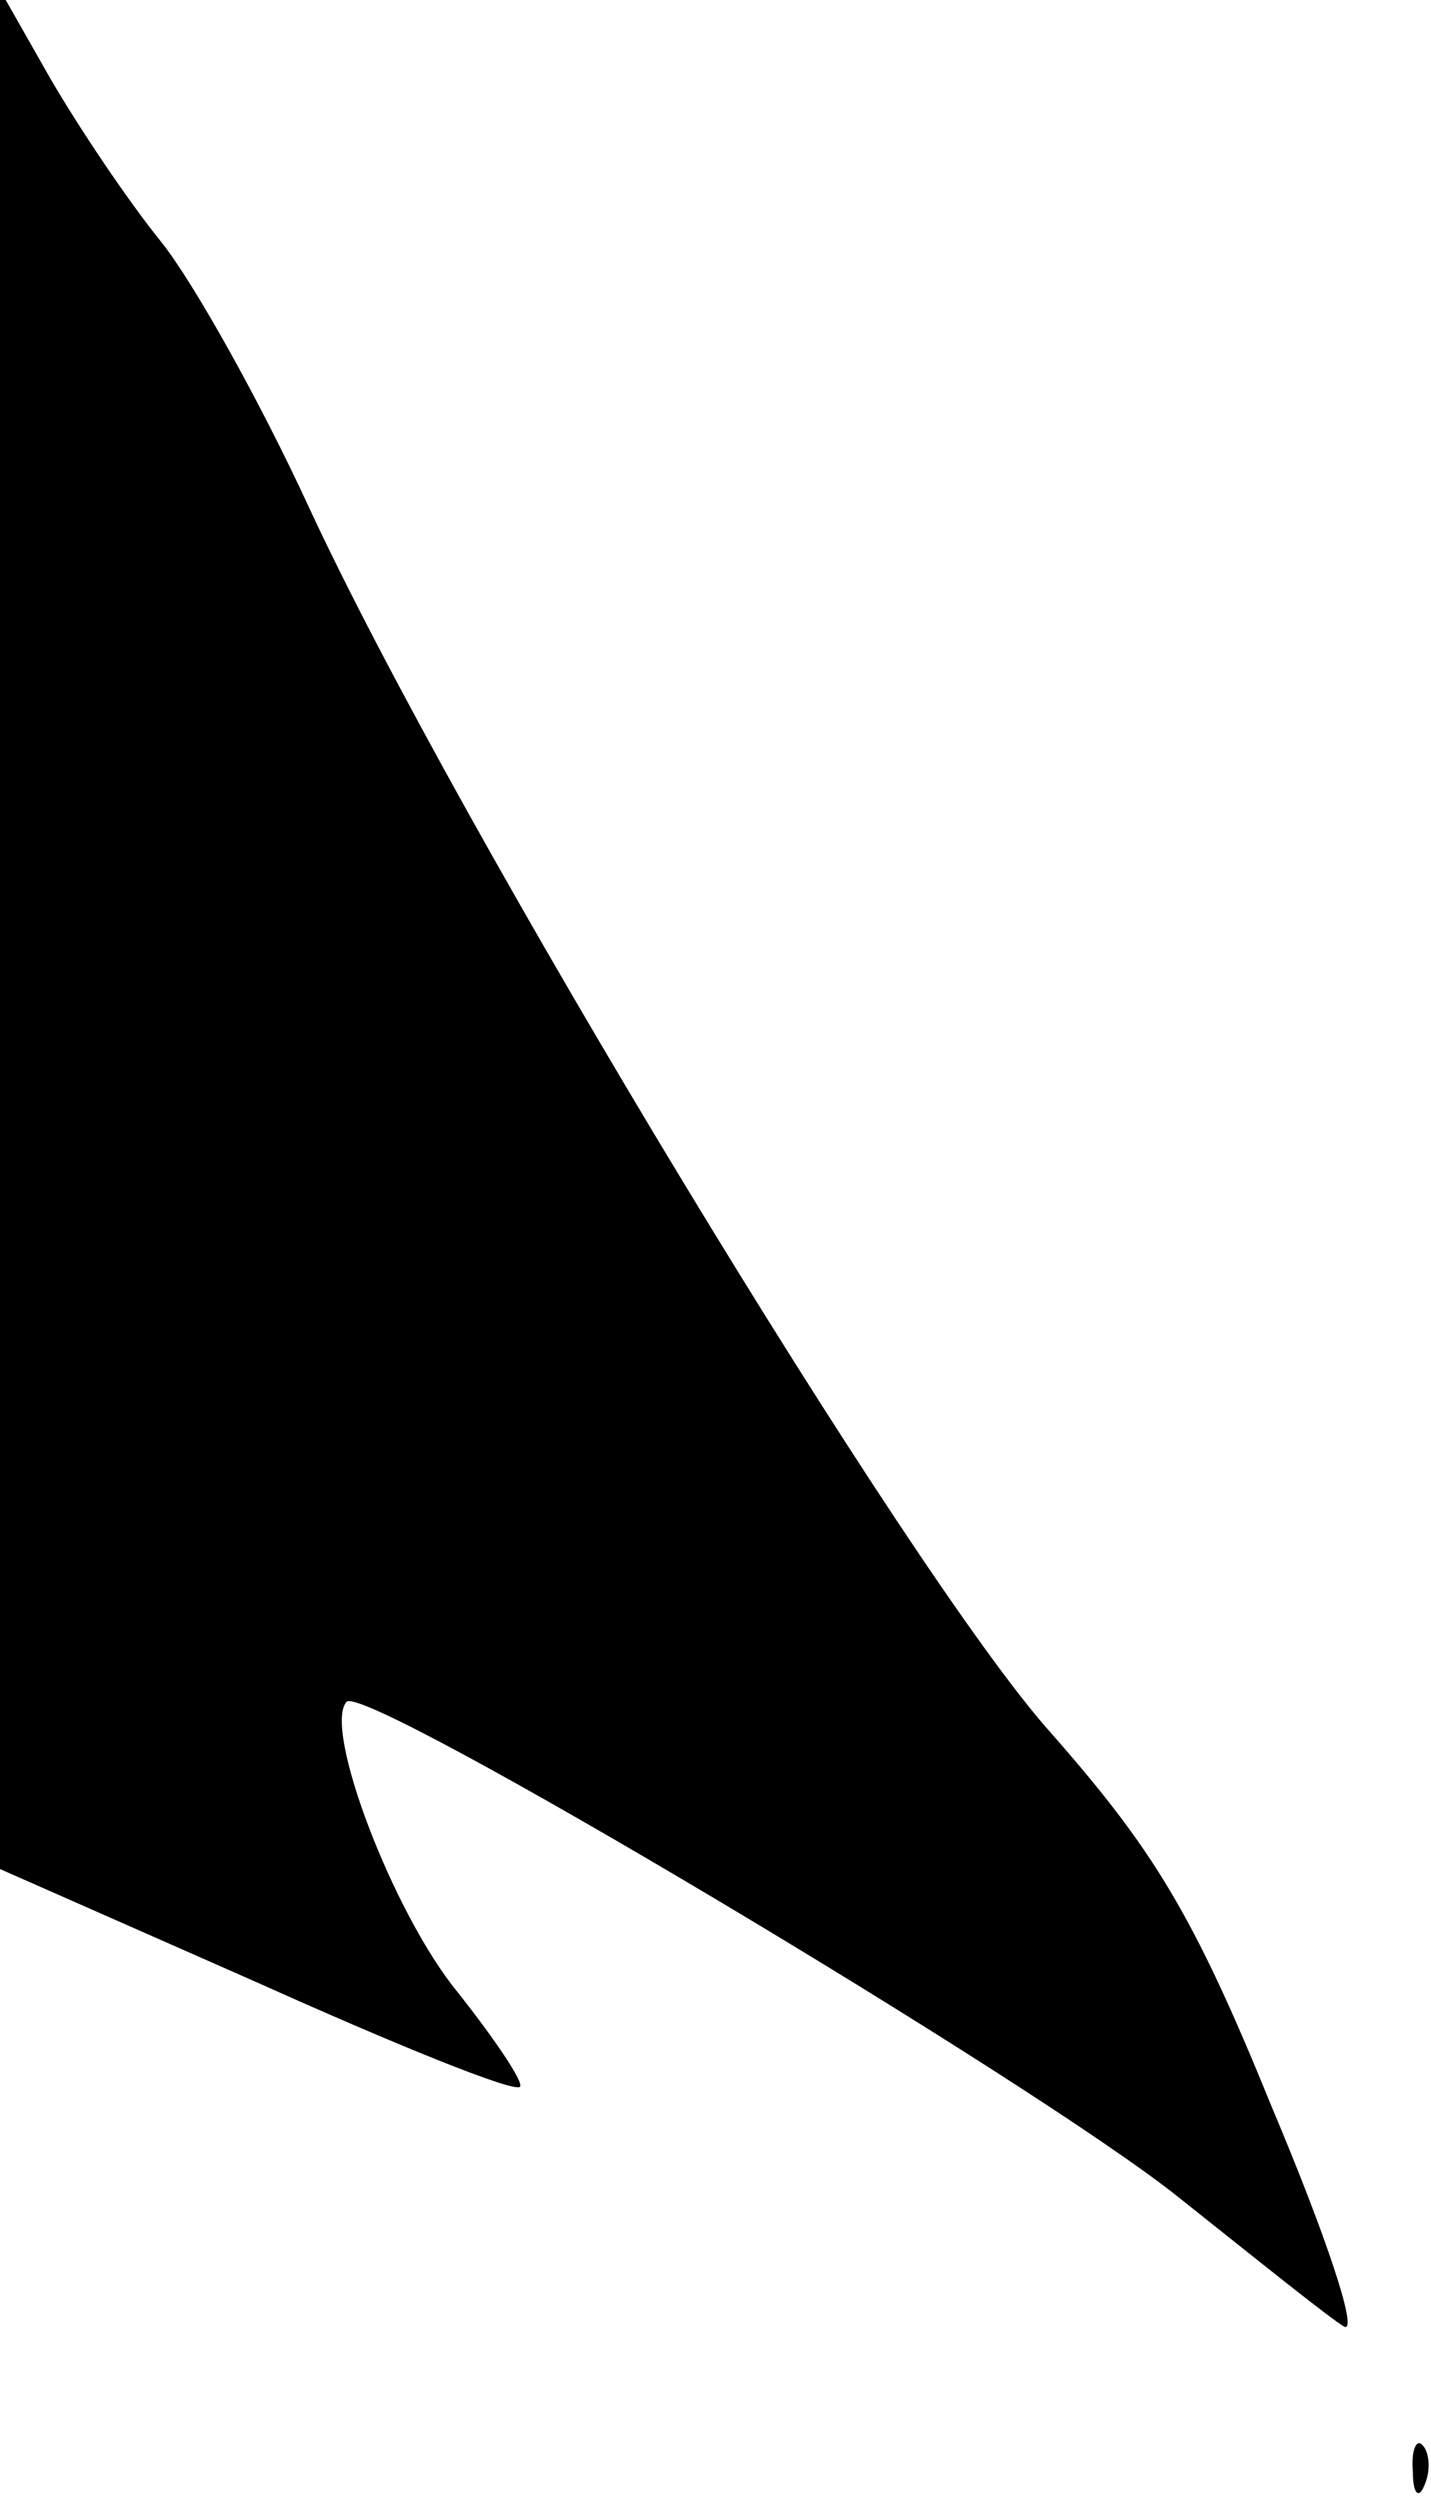 <?xml version="1.0" standalone="no"?>
<!DOCTYPE svg PUBLIC "-//W3C//DTD SVG 20010904//EN"
 "http://www.w3.org/TR/2001/REC-SVG-20010904/DTD/svg10.dtd">
<svg version="1.0" xmlns="http://www.w3.org/2000/svg"
 width="71pt" height="124pt" viewBox="0 0 71 124"
 preserveAspectRatio="xMidYMid meet">
<g transform="translate(0,124) scale(0.1,-0.1)"
fill="#000000" stroke="none">
<path fill="#000000" stroke="none" d="M0 779 l0 -466 127 -56 c69 -31 128
-55 131 -52 2 2 -12 23 -31 47 -32 39 -67 131 -55 144 10 9 342 -189 413 -246
39 -31 75 -60 82 -64 7 -3 -9 45 -36 109 -39 96 -59 128 -110 186 -69 77 -294
448 -368 608 -24 52 -57 111 -73 131 -17 21 -41 57 -55 81 l-25 44 0 -466z"/>
<path fill="#000000" stroke="none" d="M701 14 c0 -11 3 -14 6 -6 3 7 2 16 -1
19 -3 4 -6 -2 -5 -13z"/>
</g>
</svg>
